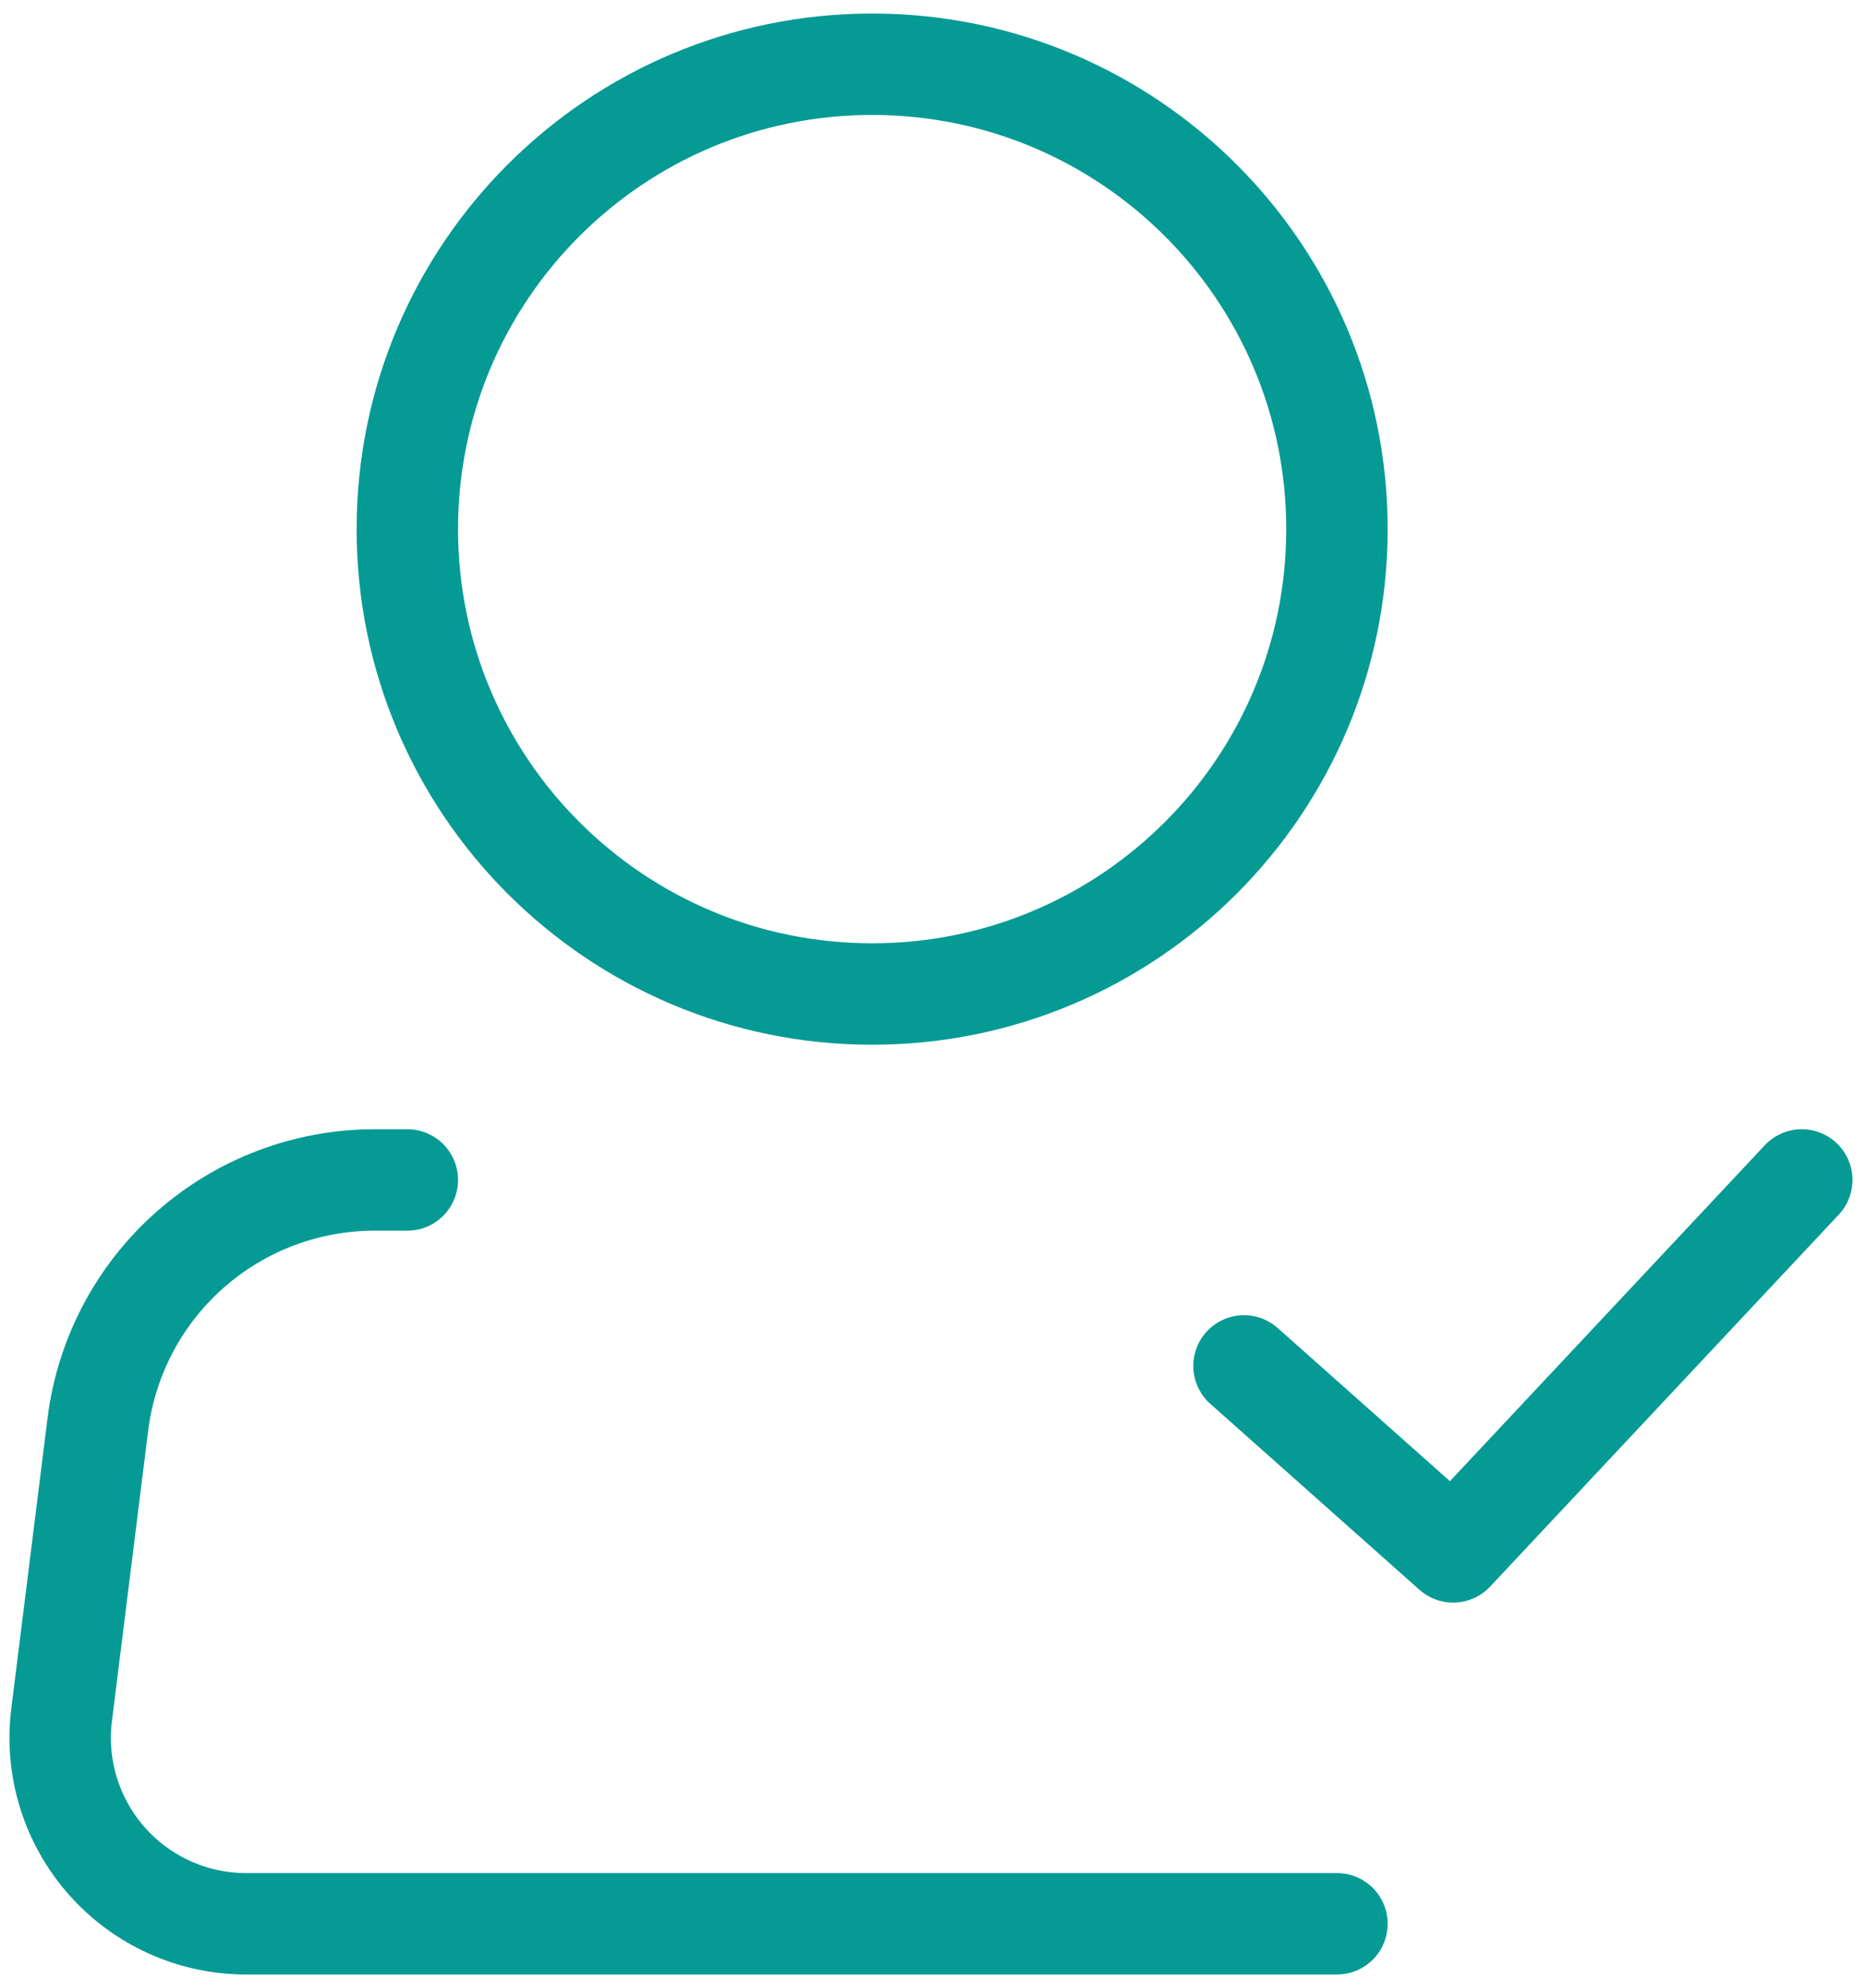 <svg width="92" height="98" viewBox="0 0 92 98" fill="none" xmlns="http://www.w3.org/2000/svg">
<path d="M43 49C55.656 49 65.916 38.74 65.916 26.083C65.916 13.427 55.656 3.167 43 3.167C30.343 3.167 20.083 13.427 20.083 26.083C20.083 38.74 30.343 49 43 49Z" stroke="#069A95" stroke-width="5"/>
<path d="M65.916 94.833H12.136C10.835 94.834 9.55 94.557 8.365 94.023C7.18 93.489 6.123 92.708 5.262 91.734C4.402 90.76 3.758 89.613 3.375 88.371C2.991 87.129 2.876 85.82 3.038 84.53L4.825 70.212C5.241 66.885 6.857 63.825 9.371 61.607C11.884 59.389 15.122 58.165 18.474 58.166H20.083" stroke="#069A95" stroke-width="5" stroke-linecap="round" stroke-linejoin="round"/>
<path d="M61.333 67.333L71.645 76.5L88.833 58.166" stroke="#069A95" stroke-width="5" stroke-linecap="round" stroke-linejoin="round"/>
</svg>
